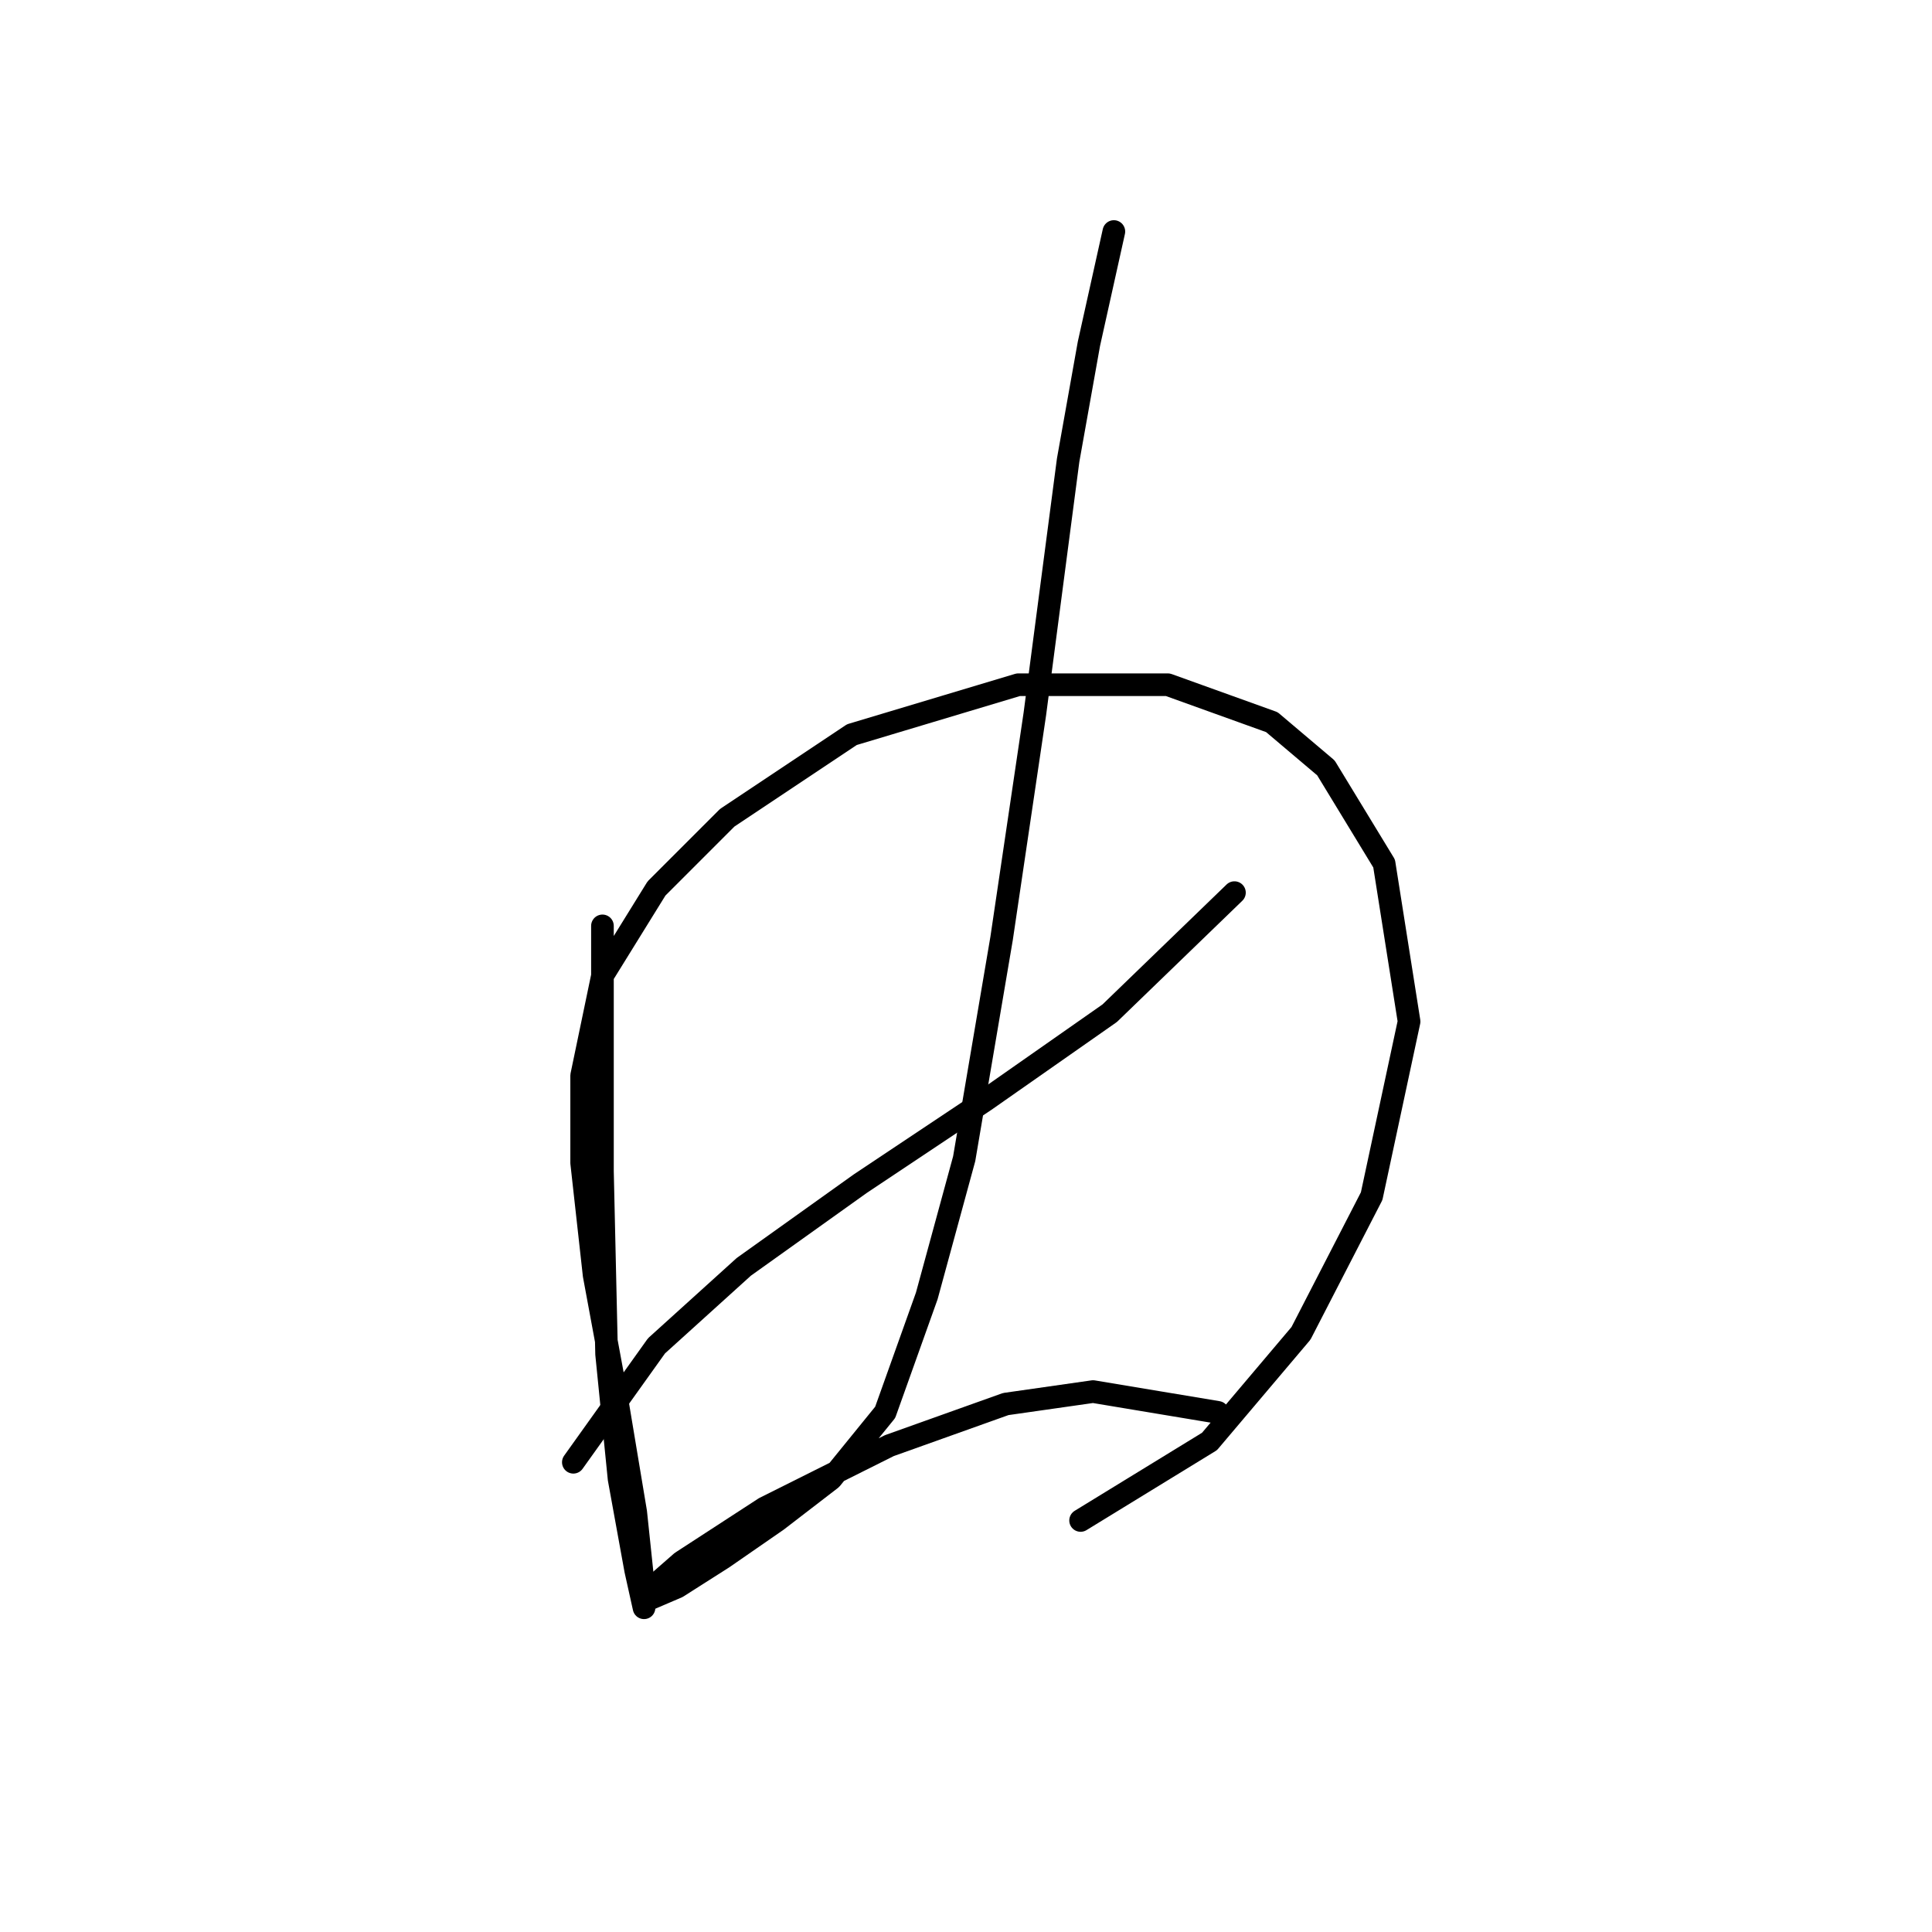<?xml version="1.0" standalone="no"?>
    <svg width="256" height="256" xmlns="http://www.w3.org/2000/svg" version="1.1">
    <polyline stroke="black" stroke-width="3" stroke-linecap="round" fill="transparent" stroke-linejoin="round" points="79.827 122.685 79.827 155.191 80.378 179.432 82.031 195.96 84.235 208.081 85.337 213.039 85.337 210.836 84.235 200.368 81.48 183.84 78.725 168.964 77.073 154.089 77.073 142.519 79.827 129.297 86.99 117.727 96.356 108.361 112.884 97.342 134.921 90.731 154.755 90.731 168.529 95.689 175.691 101.75 183.404 114.421 186.71 135.357 181.751 158.496 172.385 176.677 160.265 191.002 143.185 201.47 143.185 201.47 " />
        <polyline stroke="black" stroke-width="3" stroke-linecap="round" fill="transparent" stroke-linejoin="round" points="75.971 193.757 86.99 178.33 98.559 167.862 113.986 156.844 130.514 145.825 147.042 134.255 163.57 118.278 163.57 118.278 " />
        <polyline stroke="black" stroke-width="3" stroke-linecap="round" fill="transparent" stroke-linejoin="round" points="147.593 30.678 144.287 45.554 141.533 60.98 137.125 94.587 132.718 124.338 127.759 153.538 122.801 171.719 117.291 187.145 110.129 195.96 102.967 201.47 95.805 206.428 89.744 210.285 85.888 211.938 85.888 210.836 90.295 206.979 101.314 199.817 117.842 191.553 133.268 186.043 144.838 184.391 161.366 187.145 161.366 187.145 " />
        </svg>